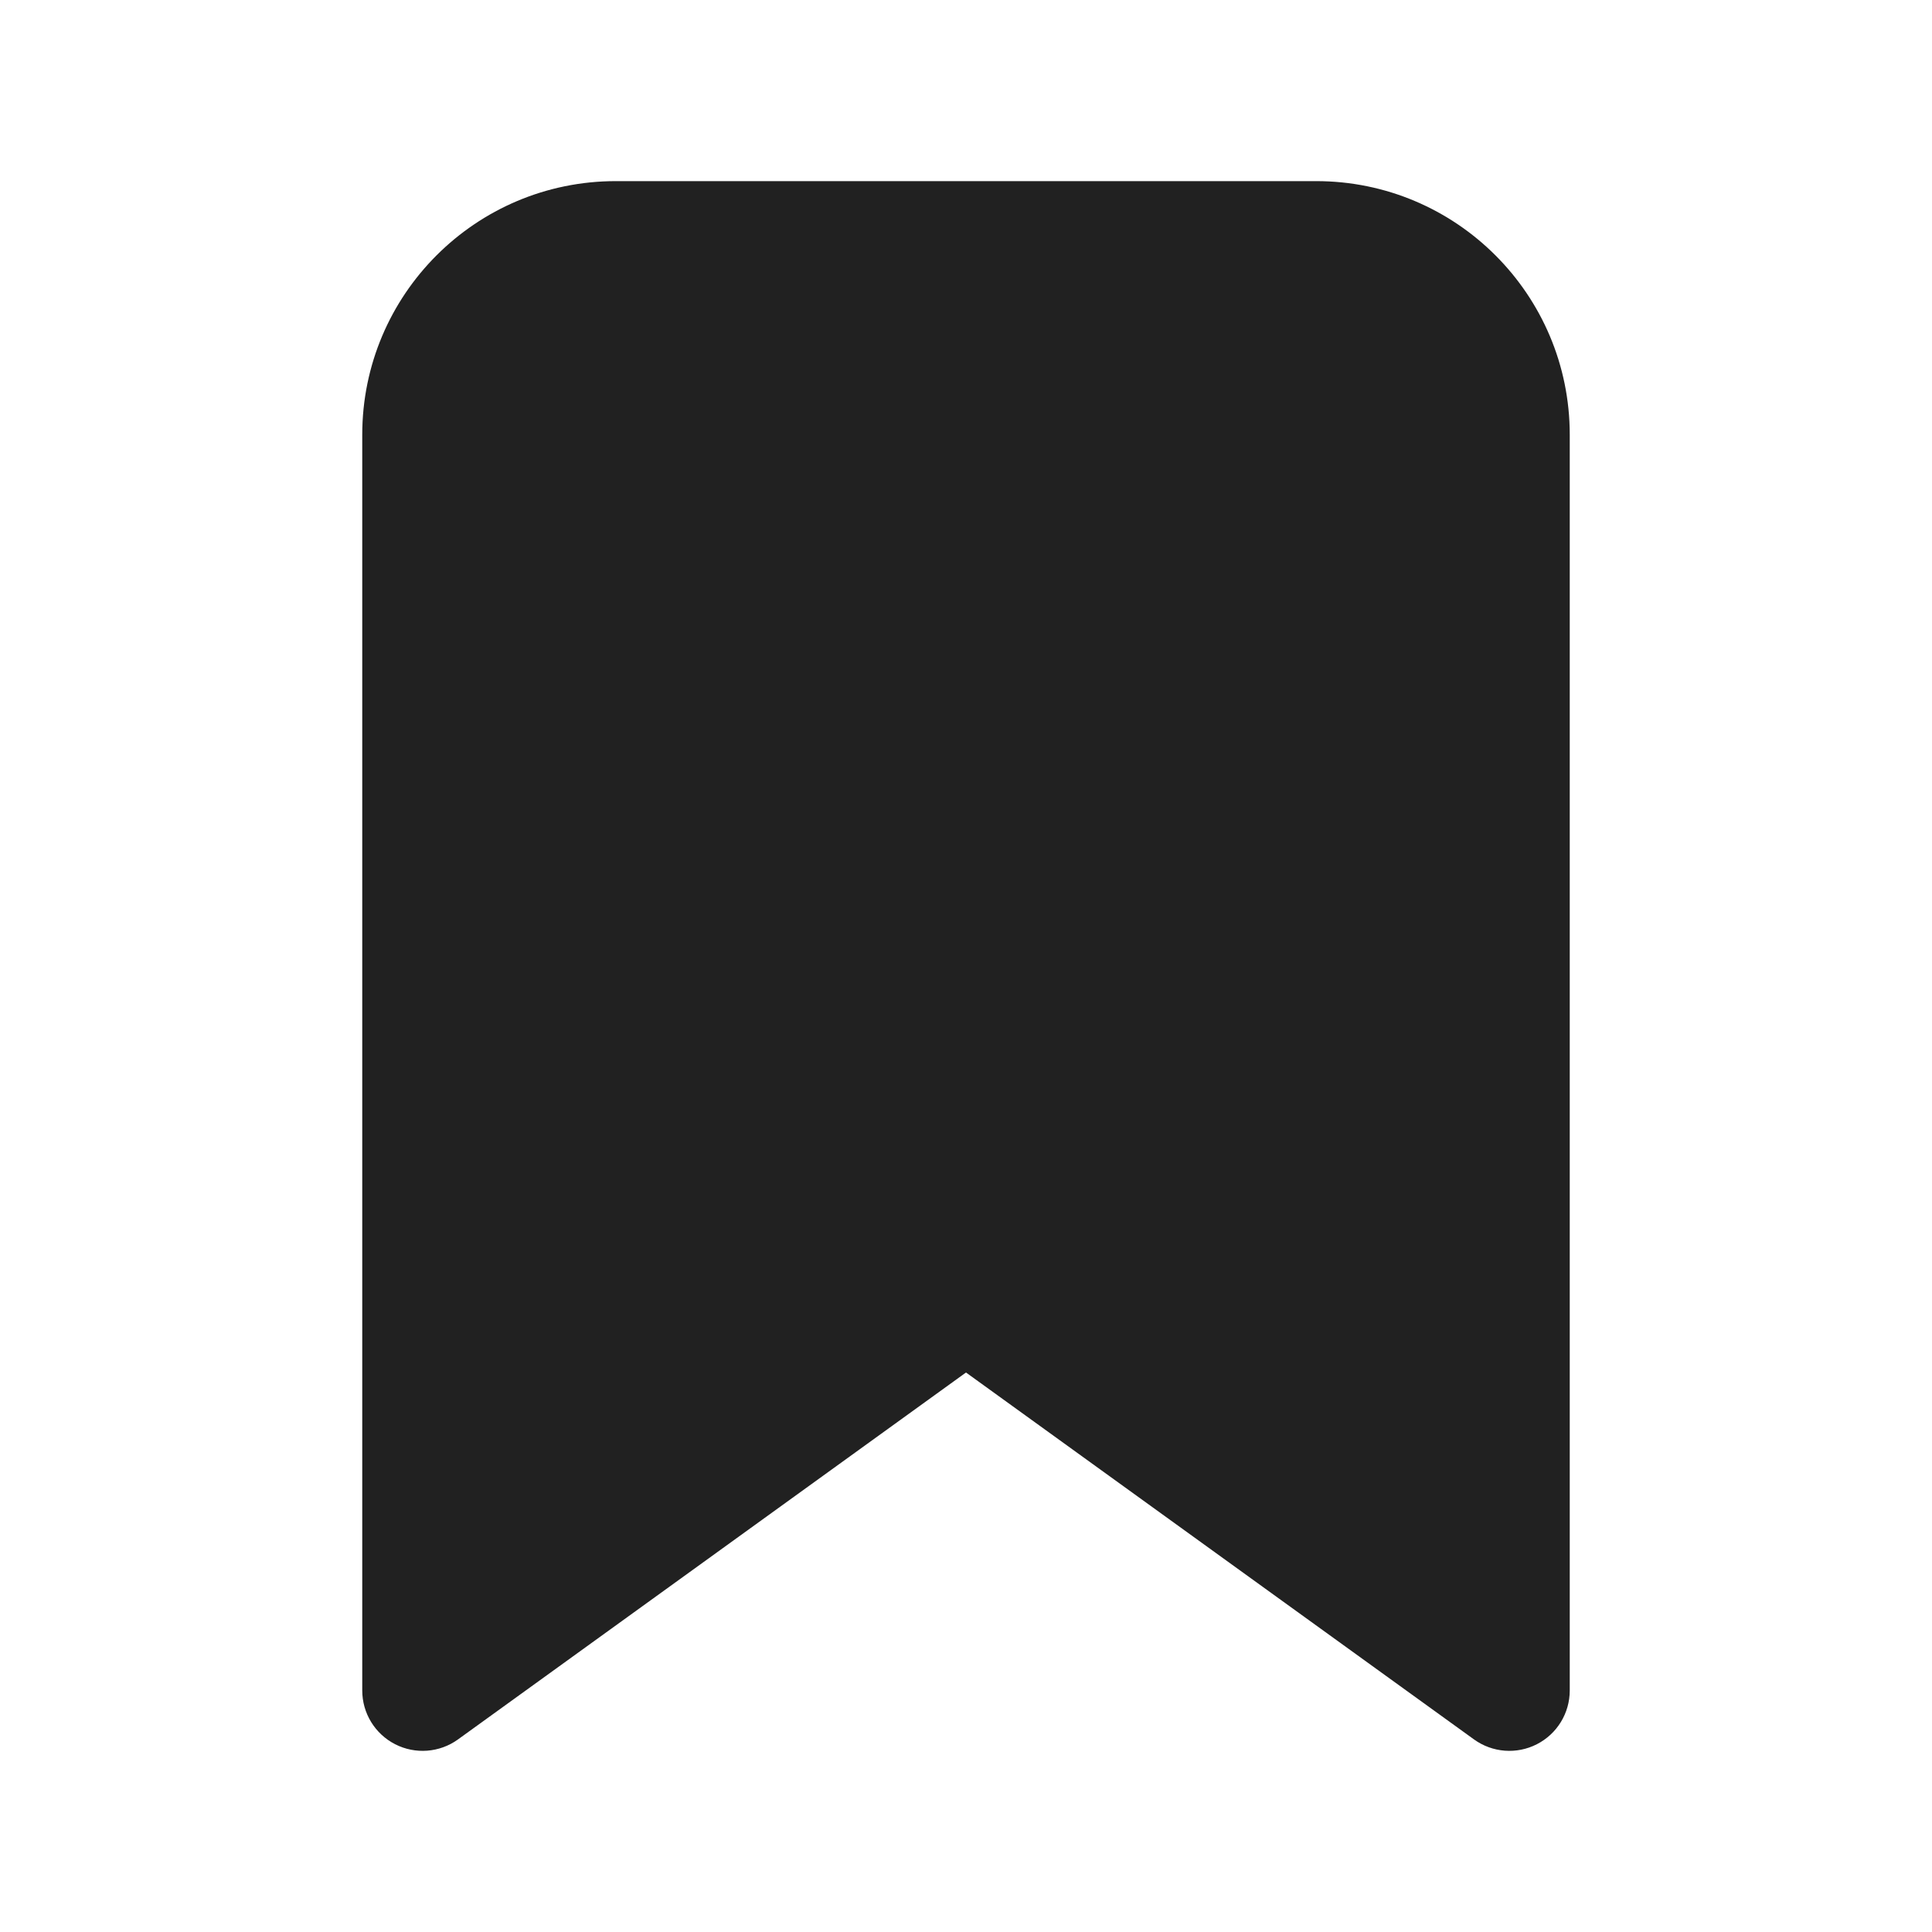 <svg width="32" height="32" viewBox="0 0 32 32" fill="none" xmlns="http://www.w3.org/2000/svg">
<g id="Size=32, Theme=Filled">
<path id="Shape" d="M10.2 3C7.88 3 6 4.88 6 7.2V28C6 28.375 6.21 28.719 6.545 28.89C6.879 29.061 7.281 29.03 7.585 28.811L16 22.733L24.415 28.811C24.719 29.03 25.121 29.061 25.455 28.89C25.79 28.719 26 28.375 26 28V7.2C26 4.88 24.12 3 21.8 3H10.2Z" fill="#212121"/>
</g>
</svg>
